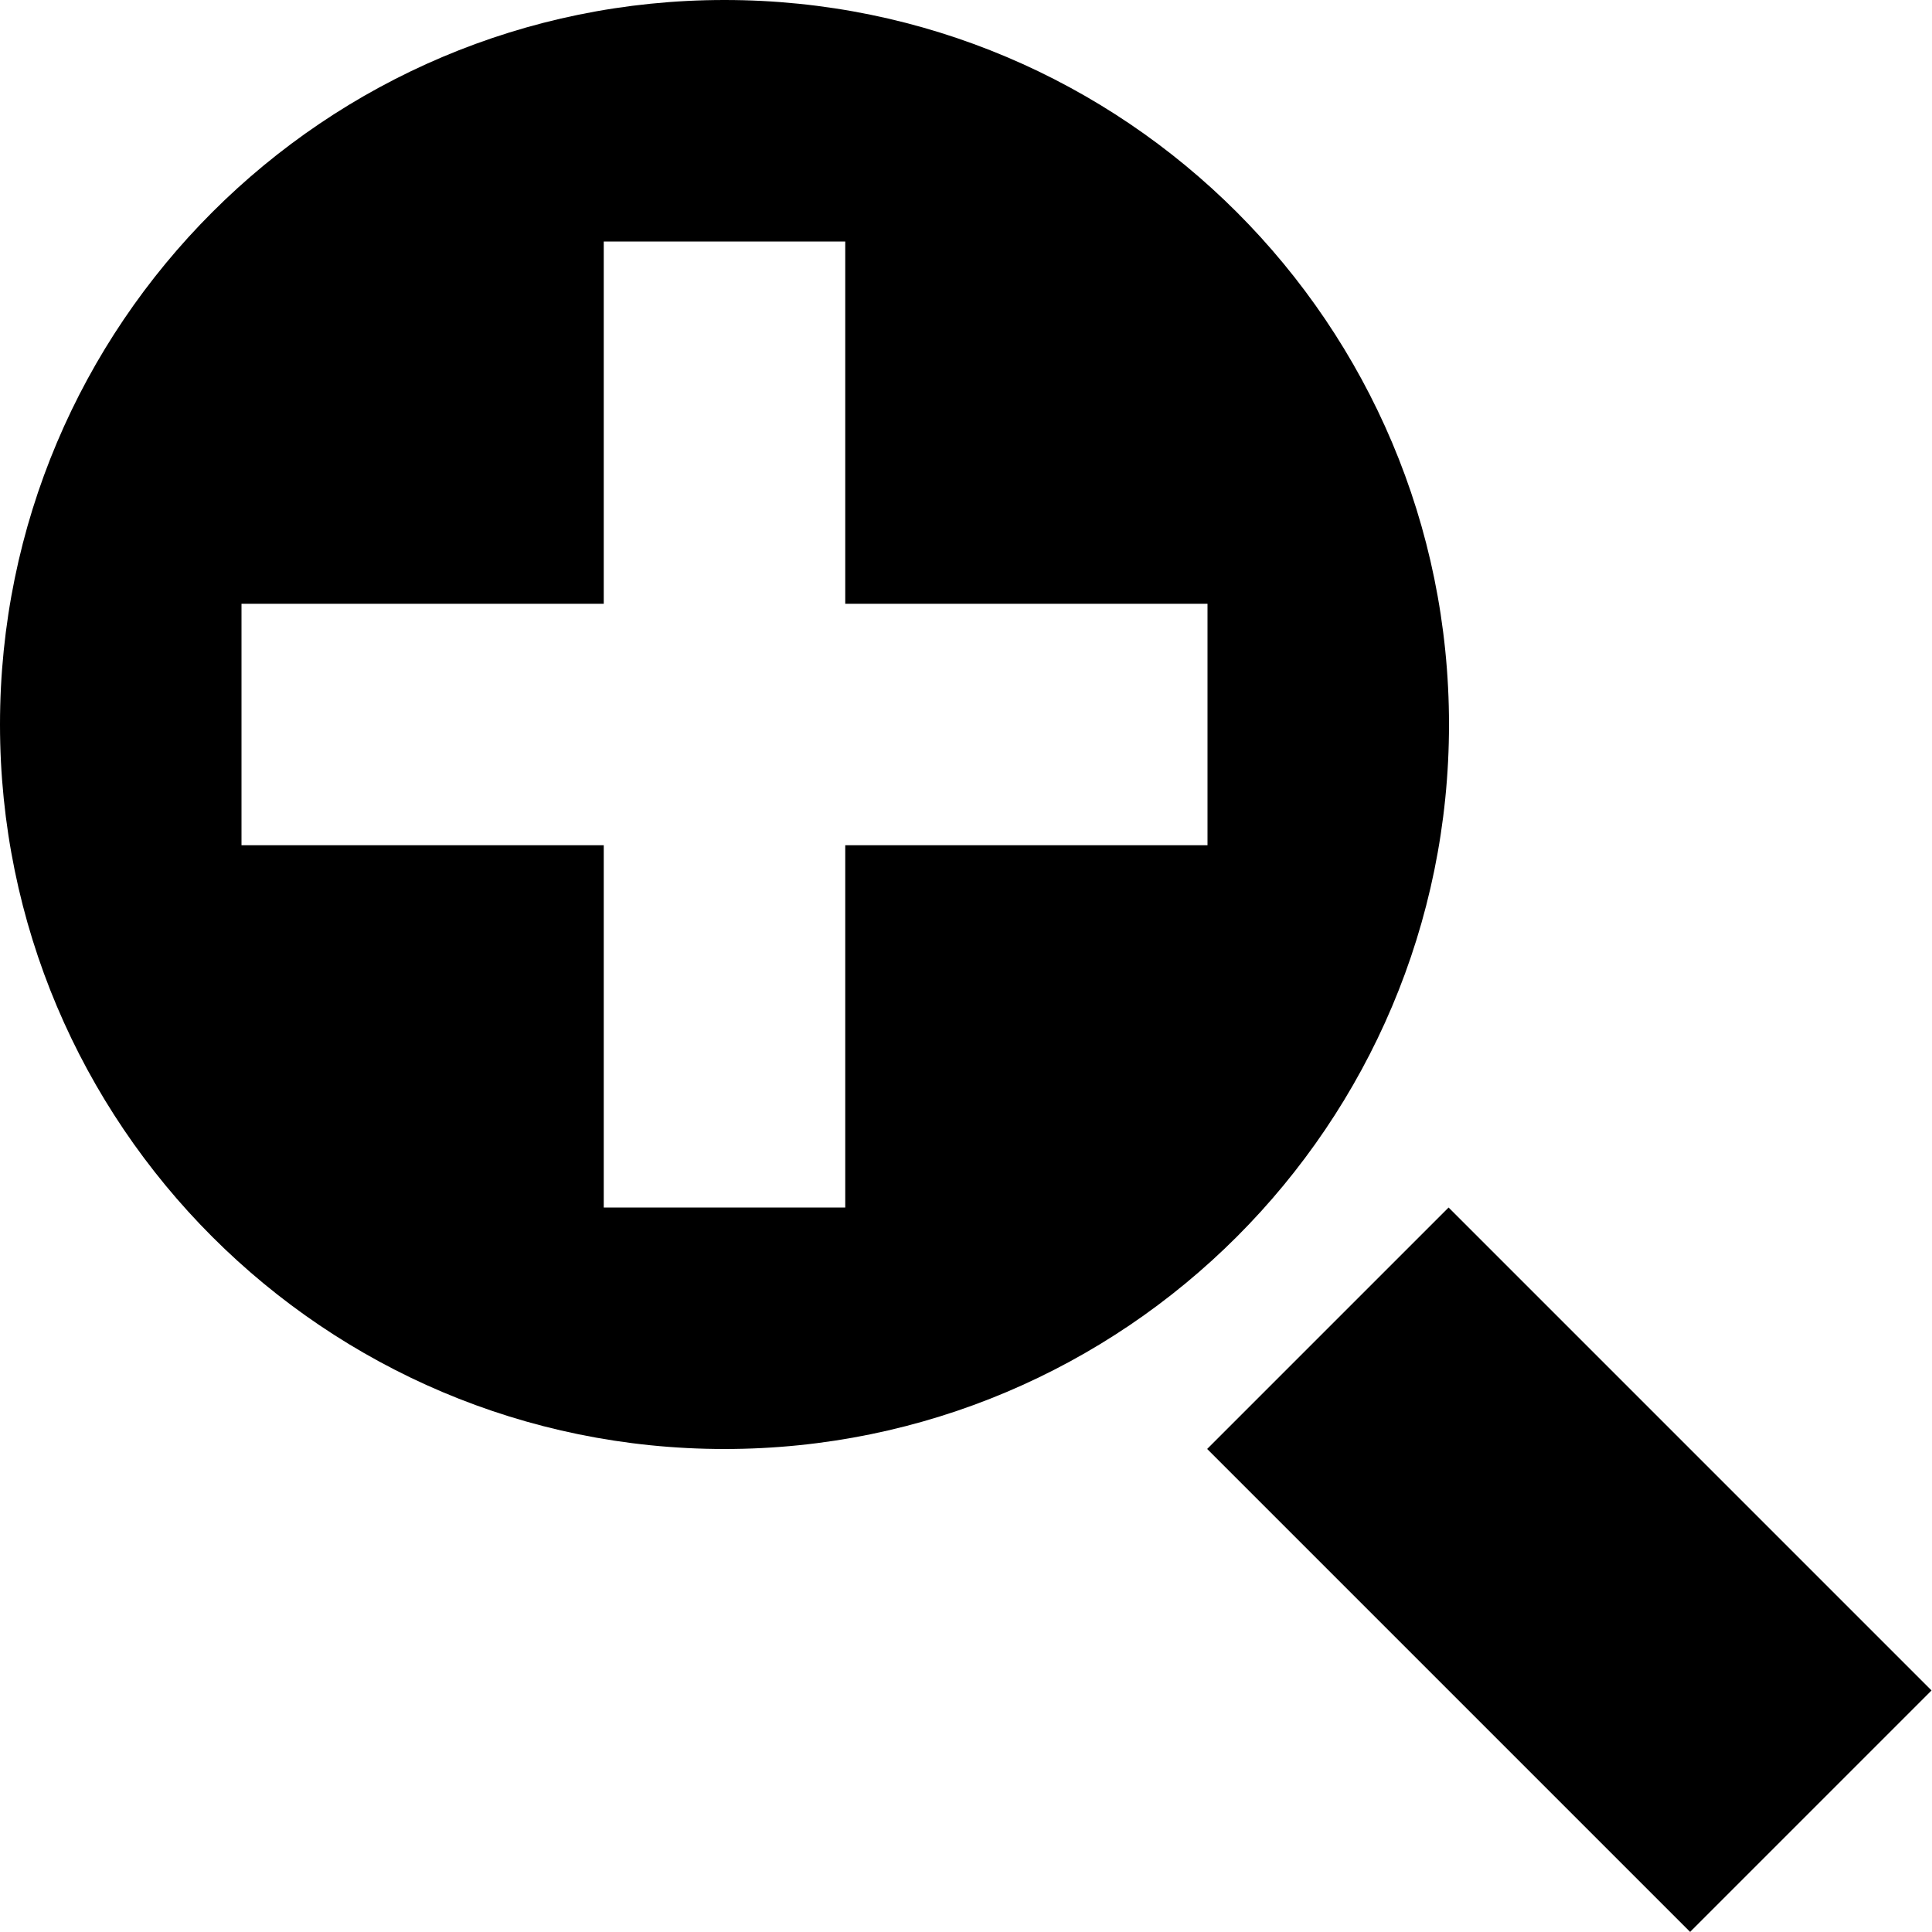 <?xml version="1.0" encoding="iso-8859-1"?>
<!-- Generator: Adobe Illustrator 20.0.0, SVG Export Plug-In . SVG Version: 6.00 Build 0)  -->
<svg version="1.1" id="Layer_1" xmlns="http://www.w3.org/2000/svg" xmlns:xlink="http://www.w3.org/1999/xlink" x="0px" y="0px"
	 viewBox="0 0 16 16" style="enable-background:new 0 0 16 16;" xml:space="preserve">
<g>
	<rect x="11.586" y="10.171" transform="matrix(0.707 -0.707 0.707 0.707 -5.385 13)" width="2.828" height="5.657"/>
	<path d="M12,6c0-3.314-2.686-6-6-6C2.687,0,0,2.687,0,6c0,3.313,2.687,6,6,6C9.314,12,12,9.313,12,6z M10,7H7v3H5V7H2V5h3V2h2v3h3
		V7z"/>
</g>
</svg>
